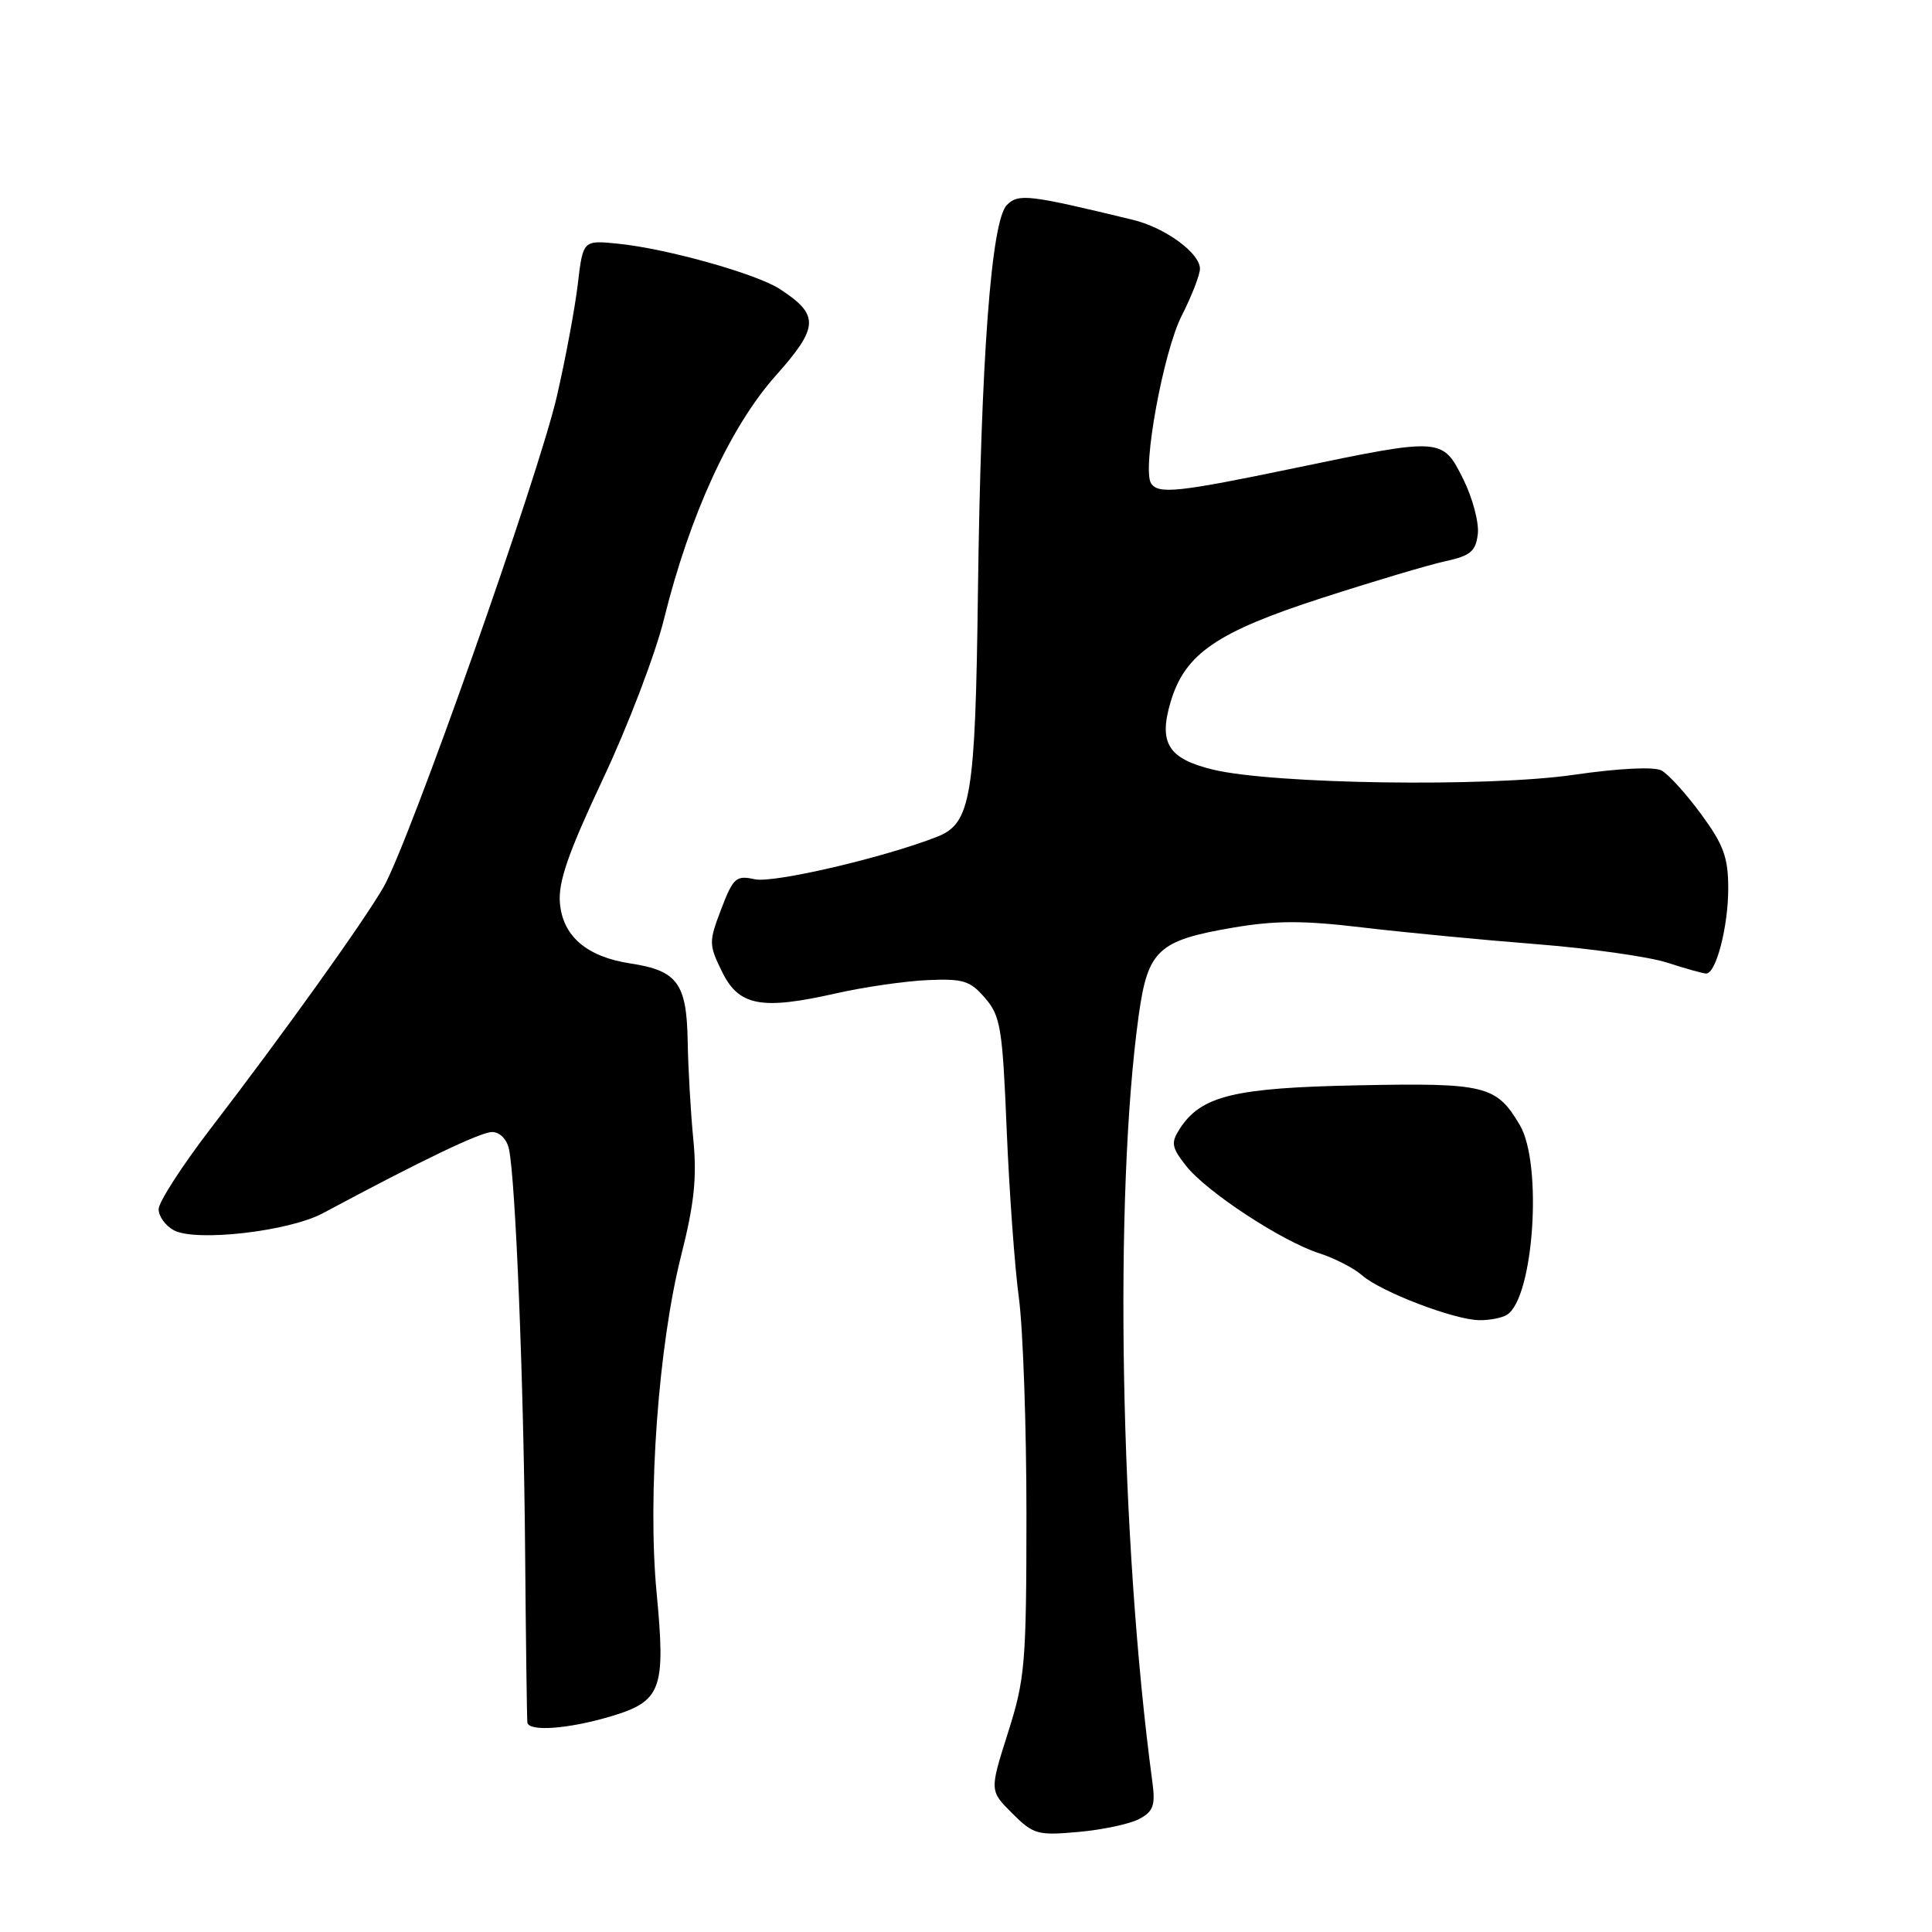 <?xml version="1.0" encoding="UTF-8" standalone="no"?>
<!DOCTYPE svg PUBLIC "-//W3C//DTD SVG 1.1//EN" "http://www.w3.org/Graphics/SVG/1.1/DTD/svg11.dtd" >
<svg xmlns="http://www.w3.org/2000/svg" xmlns:xlink="http://www.w3.org/1999/xlink" version="1.1" viewBox="0 0 256 256">
 <g >
 <path fill="currentColor"
d=" M 150.96 241.02 C 152.82 240.03 153.11 239.21 152.70 236.16 C 148.40 204.13 147.58 158.27 150.89 134.51 C 152.09 125.90 153.46 124.62 163.25 122.94 C 168.95 121.96 172.64 121.95 180.50 122.89 C 186.00 123.54 196.35 124.54 203.50 125.10 C 210.65 125.66 218.49 126.77 220.93 127.56 C 223.36 128.35 225.68 129.00 226.08 129.00 C 227.39 129.00 229.00 122.79 229.00 117.73 C 229.00 113.61 228.39 111.94 225.40 107.87 C 223.42 105.17 221.06 102.57 220.15 102.09 C 219.16 101.57 214.50 101.80 208.50 102.67 C 197.14 104.32 168.74 103.91 160.74 101.98 C 154.78 100.54 153.48 98.46 155.13 92.95 C 157.03 86.62 161.25 83.73 175.15 79.24 C 181.94 77.04 189.30 74.85 191.50 74.37 C 194.86 73.64 195.55 73.06 195.82 70.74 C 195.99 69.23 195.12 65.97 193.89 63.49 C 191.13 57.97 191.07 57.96 171.66 62.00 C 156.05 65.25 153.44 65.52 152.51 64.02 C 151.32 62.09 154.15 46.63 156.57 41.86 C 157.91 39.22 159.00 36.41 159.00 35.61 C 159.00 33.53 154.38 30.16 150.12 29.13 C 136.30 25.78 134.96 25.62 133.42 27.16 C 131.34 29.23 129.98 47.54 129.58 78.50 C 129.24 105.64 128.66 109.11 124.19 110.87 C 117.20 113.62 102.51 117.05 100.03 116.51 C 97.54 115.96 97.16 116.29 95.57 120.45 C 93.91 124.80 93.91 125.16 95.67 128.75 C 97.90 133.31 100.85 133.87 110.81 131.62 C 114.49 130.79 119.93 130.00 122.89 129.87 C 127.62 129.66 128.56 129.95 130.53 132.25 C 132.58 134.62 132.84 136.24 133.39 149.68 C 133.73 157.83 134.45 167.88 135.01 172.00 C 135.56 176.12 136.01 189.05 136.01 200.71 C 136.00 220.42 135.83 222.47 133.56 229.60 C 131.12 237.28 131.12 237.28 134.12 240.27 C 136.93 243.08 137.48 243.23 142.92 242.74 C 146.12 242.45 149.74 241.68 150.96 241.02 Z  M 80.86 227.45 C 87.66 225.43 88.23 223.90 87.00 211.00 C 85.79 198.25 87.24 178.30 90.25 166.39 C 91.99 159.52 92.36 156.03 91.87 151.00 C 91.52 147.43 91.18 141.53 91.12 137.90 C 90.98 130.28 89.75 128.61 83.52 127.66 C 77.74 126.78 74.56 124.05 74.19 119.65 C 73.95 116.86 75.30 112.99 79.88 103.25 C 83.19 96.24 86.84 86.67 87.99 82.00 C 91.39 68.26 96.76 56.55 102.76 49.81 C 108.53 43.33 108.61 41.75 103.35 38.31 C 100.25 36.28 88.31 32.93 81.88 32.29 C 77.25 31.82 77.25 31.82 76.56 37.66 C 76.18 40.87 74.93 47.55 73.79 52.50 C 71.35 63.11 54.14 111.83 50.80 117.58 C 48.08 122.28 37.60 136.91 27.94 149.50 C 24.14 154.45 21.03 159.27 21.02 160.21 C 21.01 161.16 21.92 162.42 23.04 163.02 C 25.96 164.58 38.29 163.17 42.80 160.75 C 55.88 153.74 63.68 150.00 65.20 150.00 C 66.22 150.00 67.16 150.95 67.44 152.25 C 68.32 156.39 69.40 183.28 69.58 205.50 C 69.68 217.60 69.82 227.84 69.88 228.25 C 70.08 229.48 75.29 229.10 80.86 227.45 Z  M 199.69 174.21 C 203.23 171.96 204.43 154.22 201.38 149.07 C 198.29 143.83 196.84 143.47 180.00 143.81 C 163.49 144.13 159.14 145.20 156.31 149.59 C 155.13 151.43 155.24 152.03 157.16 154.48 C 159.88 157.93 169.86 164.48 174.82 166.07 C 176.84 166.72 179.40 168.03 180.50 169.00 C 183.00 171.18 192.66 174.88 196.00 174.93 C 197.38 174.95 199.03 174.63 199.69 174.21 Z "/>
</g>
</svg>